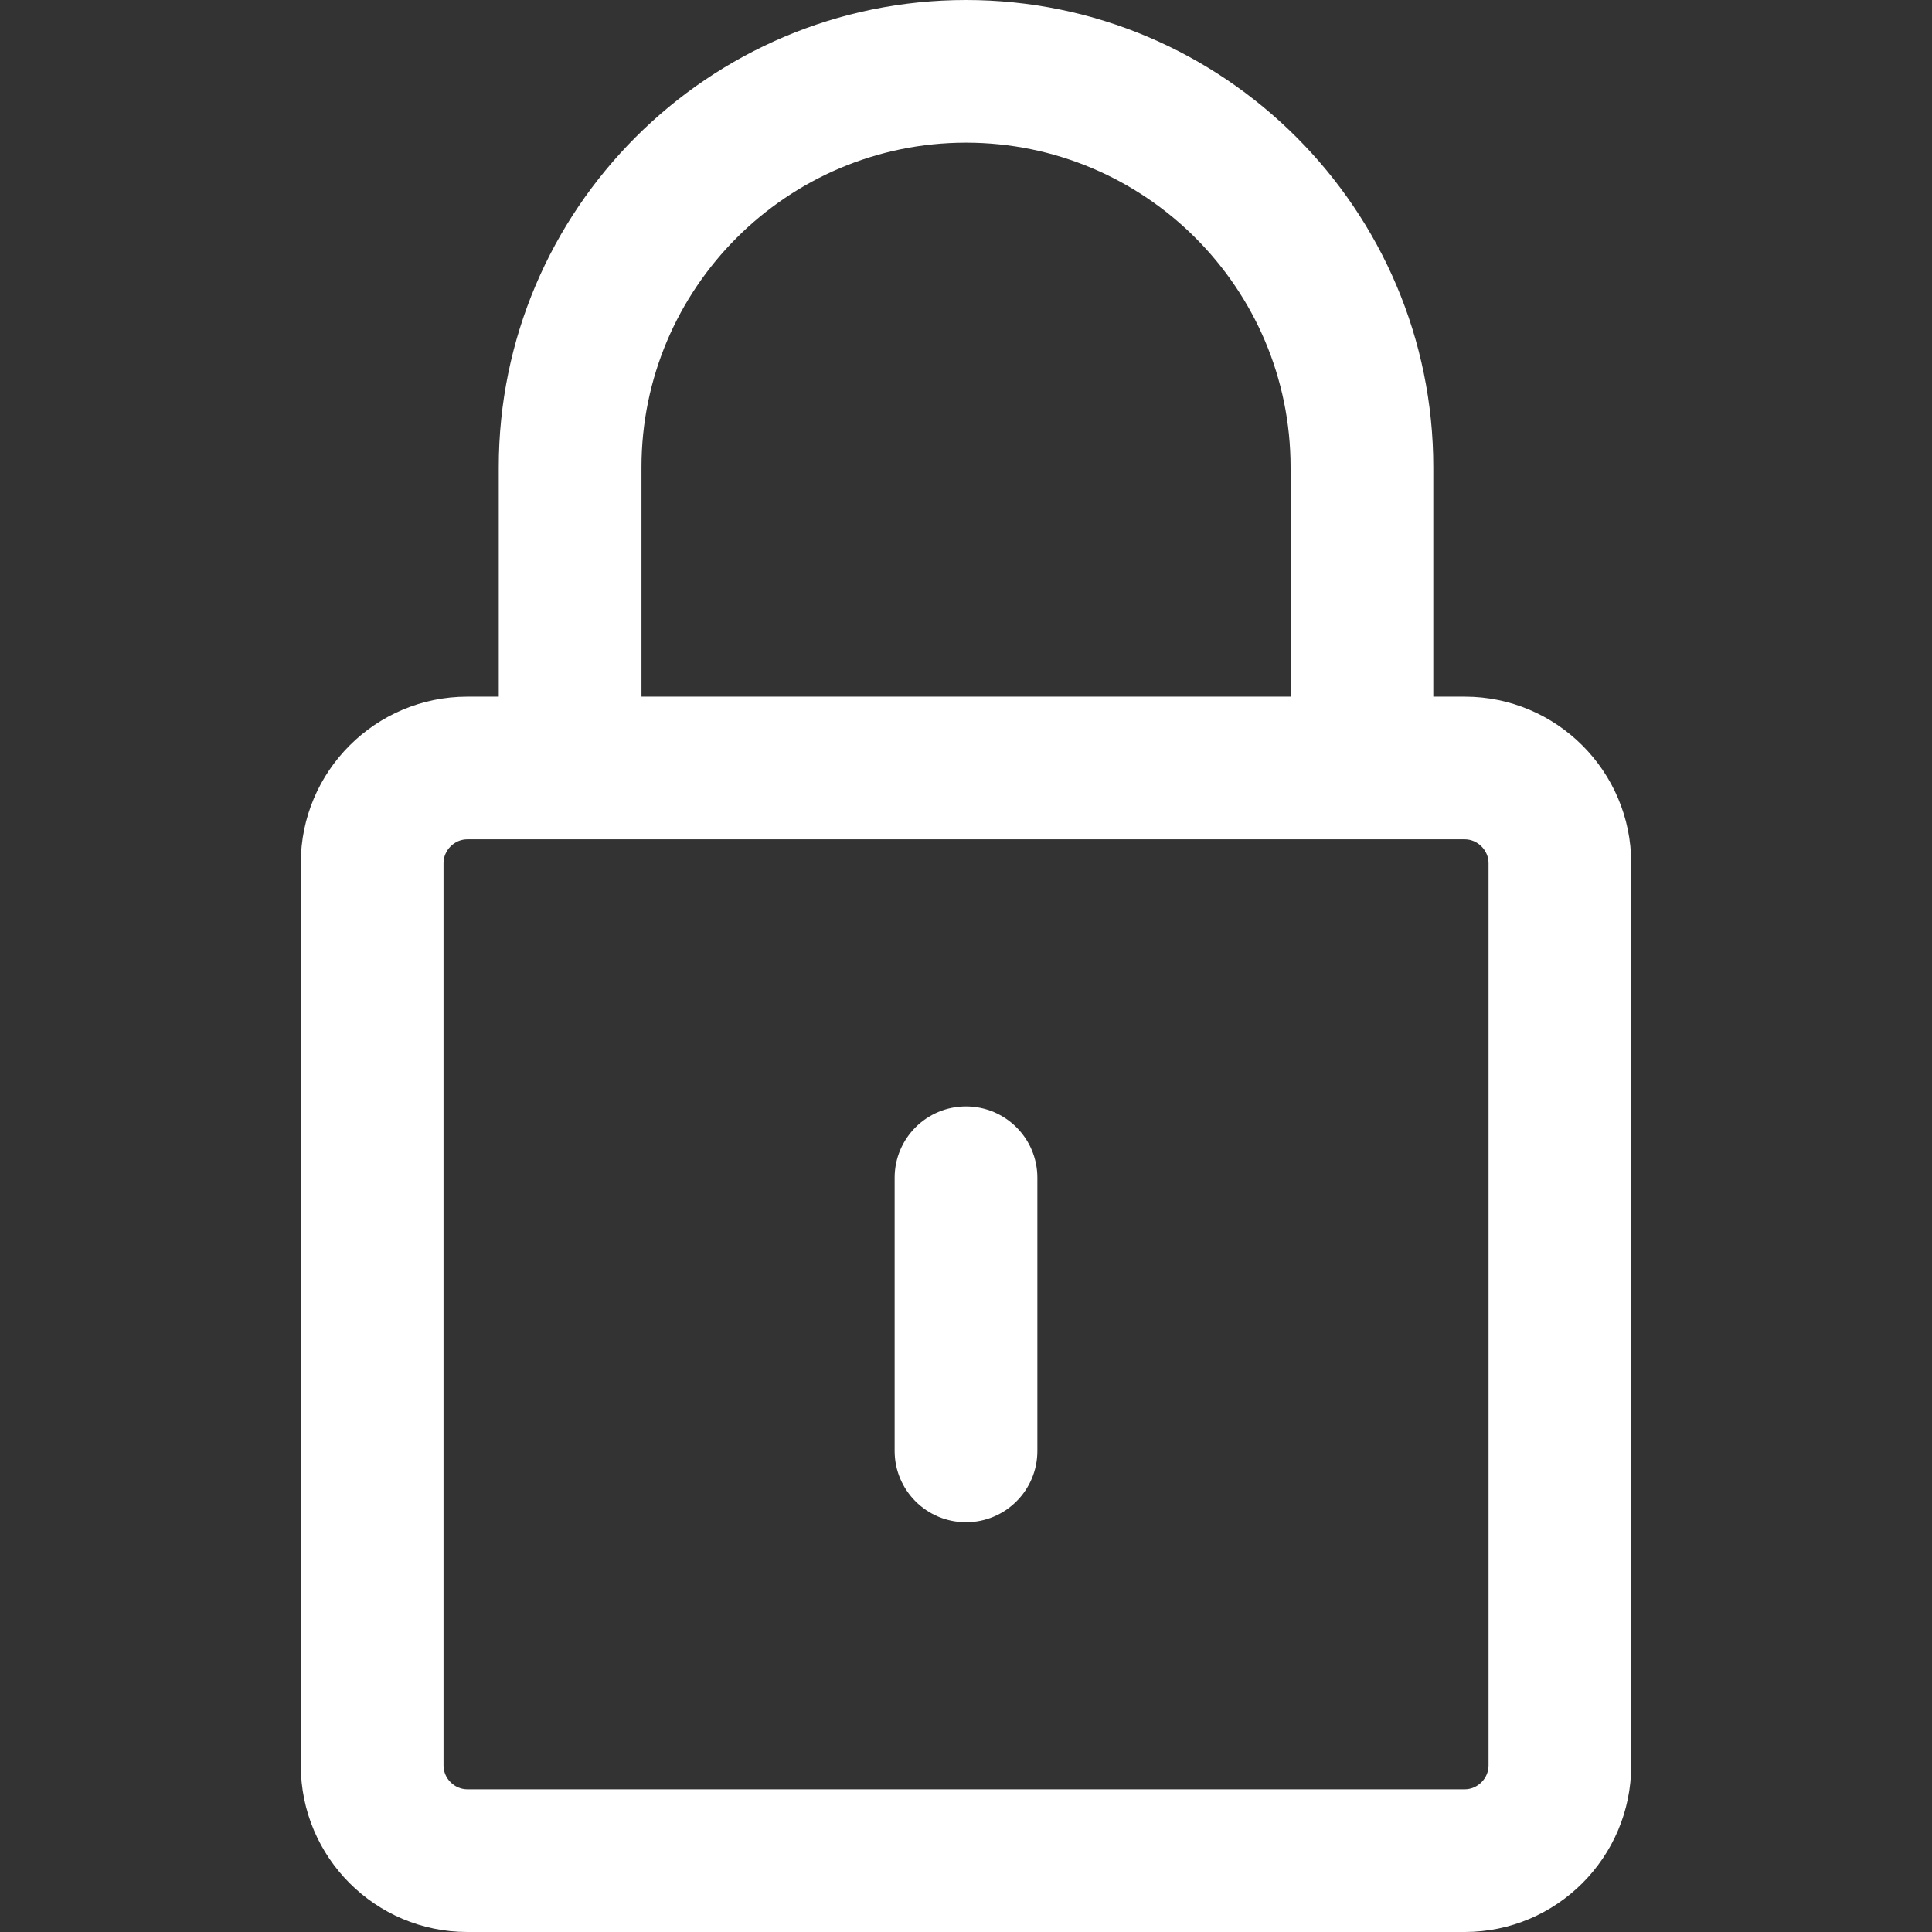 <svg width="32" height="32" viewBox="0 0 32 32" fill="none" xmlns="http://www.w3.org/2000/svg">
<rect x="0" y="0" width="32" height="32" fill="#333333" stroke="none"/>
<path d="M24.261 11.539H23.74V7.739C23.74 3.472 20.268 0 16 0C11.733 0 8.261 3.472 8.261 7.739V11.539H7.74C6.219 11.539 4.982 12.776 4.982 14.296V29.242C4.982 30.763 6.219 32 7.74 32H24.261C25.781 32 27.018 30.763 27.018 29.242V14.296C27.018 12.776 25.781 11.539 24.261 11.539ZM10.625 7.739C10.625 4.775 13.036 2.363 16 2.363C18.965 2.363 21.376 4.775 21.376 7.739V11.539H10.625V7.739ZM24.655 29.243C24.655 29.456 24.474 29.637 24.261 29.637H7.74C7.526 29.637 7.346 29.456 7.346 29.243V14.296C7.346 14.083 7.526 13.902 7.74 13.902H9.443H22.558H24.261C24.474 13.902 24.655 14.083 24.655 14.296V29.243Z" fill="white"/>
<path d="M16 18.326C15.347 18.326 14.818 18.855 14.818 19.507V24.032C14.818 24.684 15.347 25.213 16 25.213C16.653 25.213 17.182 24.684 17.182 24.032V19.507C17.182 18.855 16.653 18.326 16 18.326Z" fill="white"/>
</svg>
